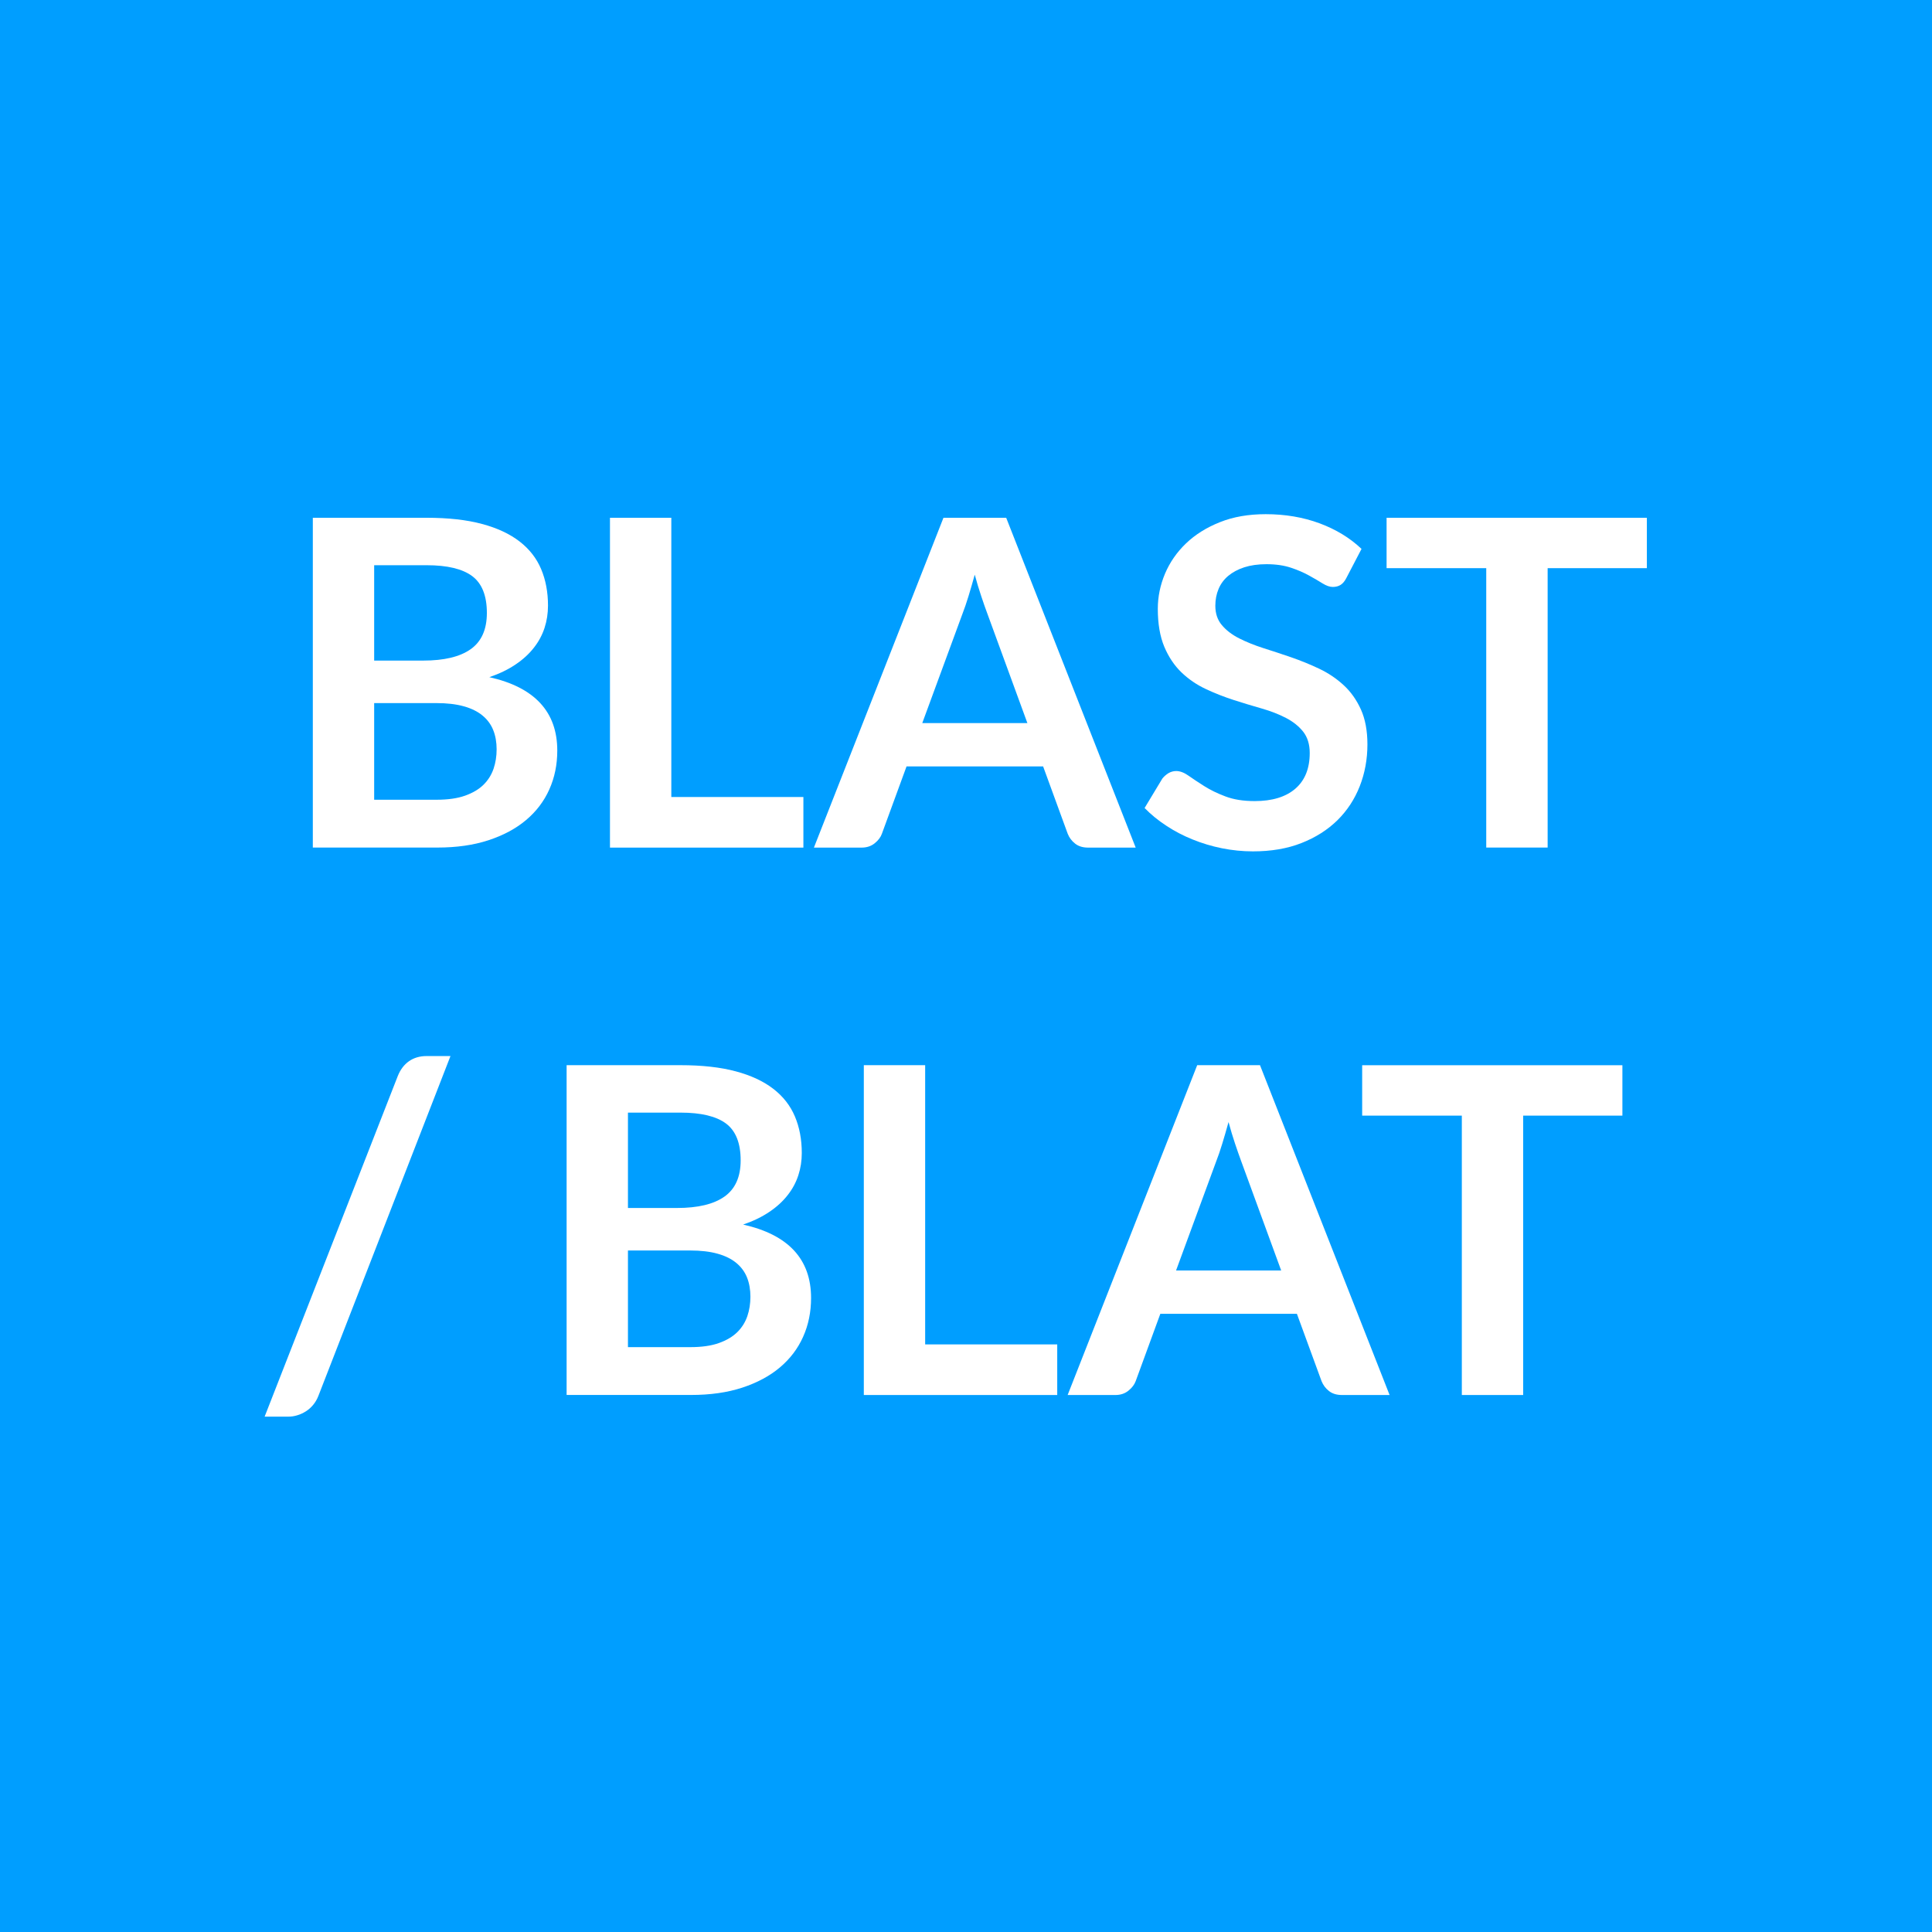 <?xml version="1.0" encoding="utf-8"?>
<!-- Generator: Adobe Illustrator 22.1.0, SVG Export Plug-In . SVG Version: 6.00 Build 0)  -->
<svg version="1.1" id="Layer_1" xmlns="http://www.w3.org/2000/svg" xmlns:xlink="http://www.w3.org/1999/xlink" x="0px" y="0px"
	 viewBox="0 0 36 36" style="enable-background:new 0 0 36 36;" xml:space="preserve">
<style type="text/css">
	.st0{fill:#009EFF;}
	.st1{enable-background:new    ;}
	.st2{fill:#FFFFFF;}
</style>
<rect class="st0" width="36" height="36"/>
<g class="st1">
	<path class="st2" d="M5.829,15.794V9.648h2.121c0.402,0,0.746,0.038,1.031,0.115
		c0.285,0.076,0.519,0.186,0.701,0.327s0.316,0.312,0.401,0.514
		c0.085,0.201,0.128,0.428,0.128,0.681c0,0.144-0.021,0.282-0.064,0.414
		s-0.108,0.255-0.198,0.369c-0.089,0.115-0.203,0.22-0.34,0.312
		c-0.138,0.094-0.301,0.173-0.491,0.238c0.844,0.189,1.266,0.646,1.266,1.368
		c0,0.261-0.049,0.502-0.148,0.723c-0.099,0.222-0.244,0.412-0.434,0.572
		s-0.424,0.285-0.701,0.376c-0.278,0.091-0.595,0.136-0.952,0.136H5.829z
		 M6.972,12.309h0.914c0.388,0,0.683-0.07,0.884-0.212s0.302-0.367,0.302-0.676
		c0-0.32-0.091-0.549-0.272-0.685c-0.182-0.136-0.465-0.204-0.85-0.204H6.972
		V12.309z M6.972,13.1v1.802h1.16c0.213,0,0.391-0.025,0.534-0.076
		s0.258-0.119,0.344-0.204s0.148-0.185,0.187-0.298
		c0.038-0.113,0.057-0.233,0.057-0.361c0-0.133-0.021-0.253-0.063-0.358
		c-0.042-0.106-0.109-0.197-0.2-0.272c-0.091-0.075-0.207-0.133-0.349-0.172
		c-0.142-0.04-0.313-0.06-0.514-0.06H6.972z"/>
	<path class="st2" d="M12.509,14.851h2.461v0.943h-3.604V9.648h1.143V14.851z"/>
	<path class="st2" d="M21.162,15.794h-0.884c-0.1,0-0.181-0.024-0.244-0.074
		c-0.064-0.05-0.11-0.111-0.139-0.185L19.437,14.281h-2.545l-0.459,1.254
		c-0.022,0.064-0.067,0.124-0.134,0.178c-0.067,0.054-0.148,0.081-0.245,0.081
		h-0.888l2.414-6.146h1.169L21.162,15.794z M17.185,13.474h1.959l-0.748-2.045
		c-0.034-0.09-0.071-0.197-0.112-0.32c-0.042-0.123-0.082-0.257-0.121-0.401
		c-0.04,0.145-0.079,0.278-0.117,0.403c-0.038,0.125-0.076,0.233-0.112,0.327
		L17.185,13.474z"/>
	<path class="st2" d="M25.089,10.767c-0.031,0.062-0.067,0.105-0.108,0.131
		c-0.041,0.026-0.09,0.039-0.146,0.039s-0.12-0.022-0.191-0.066
		c-0.07-0.044-0.154-0.093-0.25-0.146c-0.097-0.054-0.209-0.103-0.338-0.146
		s-0.281-0.066-0.457-0.066c-0.159,0-0.297,0.02-0.414,0.058
		c-0.118,0.038-0.217,0.092-0.298,0.159c-0.081,0.068-0.141,0.149-0.181,0.245
		c-0.04,0.095-0.06,0.199-0.06,0.312c0,0.144,0.04,0.265,0.121,0.36
		c0.081,0.097,0.188,0.179,0.321,0.247c0.133,0.067,0.284,0.129,0.454,0.183
		s0.344,0.111,0.521,0.172c0.178,0.062,0.351,0.132,0.521,0.213
		c0.17,0.081,0.321,0.183,0.454,0.306c0.134,0.123,0.24,0.274,0.321,0.453
		c0.08,0.178,0.121,0.395,0.121,0.65c0,0.277-0.048,0.537-0.143,0.779
		s-0.233,0.453-0.416,0.634c-0.184,0.18-0.406,0.321-0.67,0.425
		s-0.565,0.155-0.905,0.155c-0.195,0-0.388-0.02-0.578-0.058
		c-0.189-0.038-0.372-0.093-0.546-0.164c-0.174-0.07-0.337-0.155-0.488-0.255
		c-0.152-0.099-0.287-0.209-0.406-0.331l0.331-0.549
		c0.031-0.039,0.069-0.072,0.113-0.1c0.044-0.026,0.093-0.04,0.146-0.04
		c0.07,0,0.147,0.029,0.229,0.087s0.179,0.122,0.291,0.193
		s0.243,0.136,0.396,0.193c0.151,0.058,0.333,0.087,0.546,0.087
		c0.326,0,0.578-0.077,0.757-0.231c0.178-0.154,0.268-0.376,0.268-0.665
		c0-0.161-0.041-0.293-0.121-0.396c-0.081-0.102-0.188-0.188-0.321-0.257
		c-0.133-0.069-0.284-0.128-0.455-0.177c-0.17-0.048-0.343-0.101-0.518-0.157
		c-0.176-0.057-0.349-0.124-0.519-0.204c-0.17-0.079-0.322-0.183-0.455-0.31
		c-0.133-0.128-0.24-0.287-0.321-0.479C21.615,11.86,21.574,11.625,21.574,11.344
		c0-0.224,0.045-0.441,0.134-0.654c0.09-0.212,0.22-0.4,0.392-0.565
		c0.171-0.164,0.382-0.296,0.631-0.395c0.249-0.1,0.534-0.149,0.854-0.149
		c0.362,0,0.697,0.057,1.003,0.17c0.306,0.114,0.566,0.272,0.782,0.477
		L25.089,10.767z"/>
	<path class="st2" d="M30.687,9.648v0.939h-1.849v5.206h-1.144v-5.206h-1.857V9.648H30.687
		z"/>
</g>
<g class="st1">
	<path class="st2" d="M5.934,26.007c-0.025,0.065-0.058,0.122-0.098,0.17
		s-0.085,0.089-0.136,0.121c-0.051,0.032-0.105,0.058-0.162,0.074
		c-0.057,0.018-0.112,0.025-0.166,0.025H4.931l2.482-6.349
		c0.048-0.119,0.118-0.211,0.208-0.274s0.2-0.096,0.327-0.096h0.446
		L5.934,26.007z"/>
	<path class="st2" d="M10.558,25.994v-6.146h2.121c0.402,0,0.746,0.038,1.031,0.115
		c0.285,0.076,0.519,0.186,0.701,0.327s0.316,0.312,0.401,0.514
		c0.085,0.201,0.128,0.428,0.128,0.681c0,0.144-0.021,0.282-0.064,0.414
		s-0.108,0.255-0.198,0.369c-0.089,0.115-0.203,0.22-0.34,0.312
		c-0.138,0.094-0.301,0.173-0.491,0.238c0.844,0.189,1.266,0.646,1.266,1.368
		c0,0.261-0.049,0.502-0.148,0.723c-0.099,0.222-0.244,0.412-0.434,0.572
		s-0.424,0.285-0.701,0.376c-0.278,0.091-0.595,0.136-0.952,0.136H10.558z
		 M11.701,22.509h0.914c0.388,0,0.683-0.07,0.884-0.212s0.302-0.367,0.302-0.676
		c0-0.32-0.091-0.549-0.272-0.685c-0.182-0.136-0.465-0.204-0.85-0.204h-0.978
		V22.509z M11.701,23.3v1.802h1.16c0.213,0,0.391-0.025,0.534-0.076
		s0.258-0.119,0.344-0.204s0.148-0.185,0.187-0.298
		c0.038-0.113,0.057-0.233,0.057-0.361c0-0.133-0.021-0.253-0.063-0.358
		c-0.042-0.106-0.109-0.197-0.2-0.272c-0.091-0.075-0.207-0.133-0.349-0.172
		c-0.142-0.04-0.313-0.06-0.514-0.06H11.701z"/>
	<path class="st2" d="M17.239,25.051h2.461v0.943h-3.604v-6.146h1.143V25.051z"/>
	<path class="st2" d="M25.893,25.994h-0.885c-0.1,0-0.181-0.024-0.244-0.074
		c-0.064-0.05-0.109-0.111-0.139-0.185l-0.459-1.254h-2.545l-0.459,1.254
		c-0.023,0.064-0.068,0.124-0.135,0.178s-0.147,0.081-0.244,0.081h-0.889
		l2.414-6.146h1.17L25.893,25.994z M21.914,23.674h1.959L23.125,21.629
		c-0.033-0.09-0.071-0.197-0.112-0.32c-0.042-0.123-0.081-0.257-0.121-0.401
		c-0.04,0.145-0.079,0.278-0.117,0.403s-0.075,0.233-0.112,0.327L21.914,23.674z"
		/>
	<path class="st2" d="M30.231,19.849v0.939h-1.849v5.206h-1.143v-5.206h-1.857v-0.939
		H30.231z"/>
</g>
</svg>
